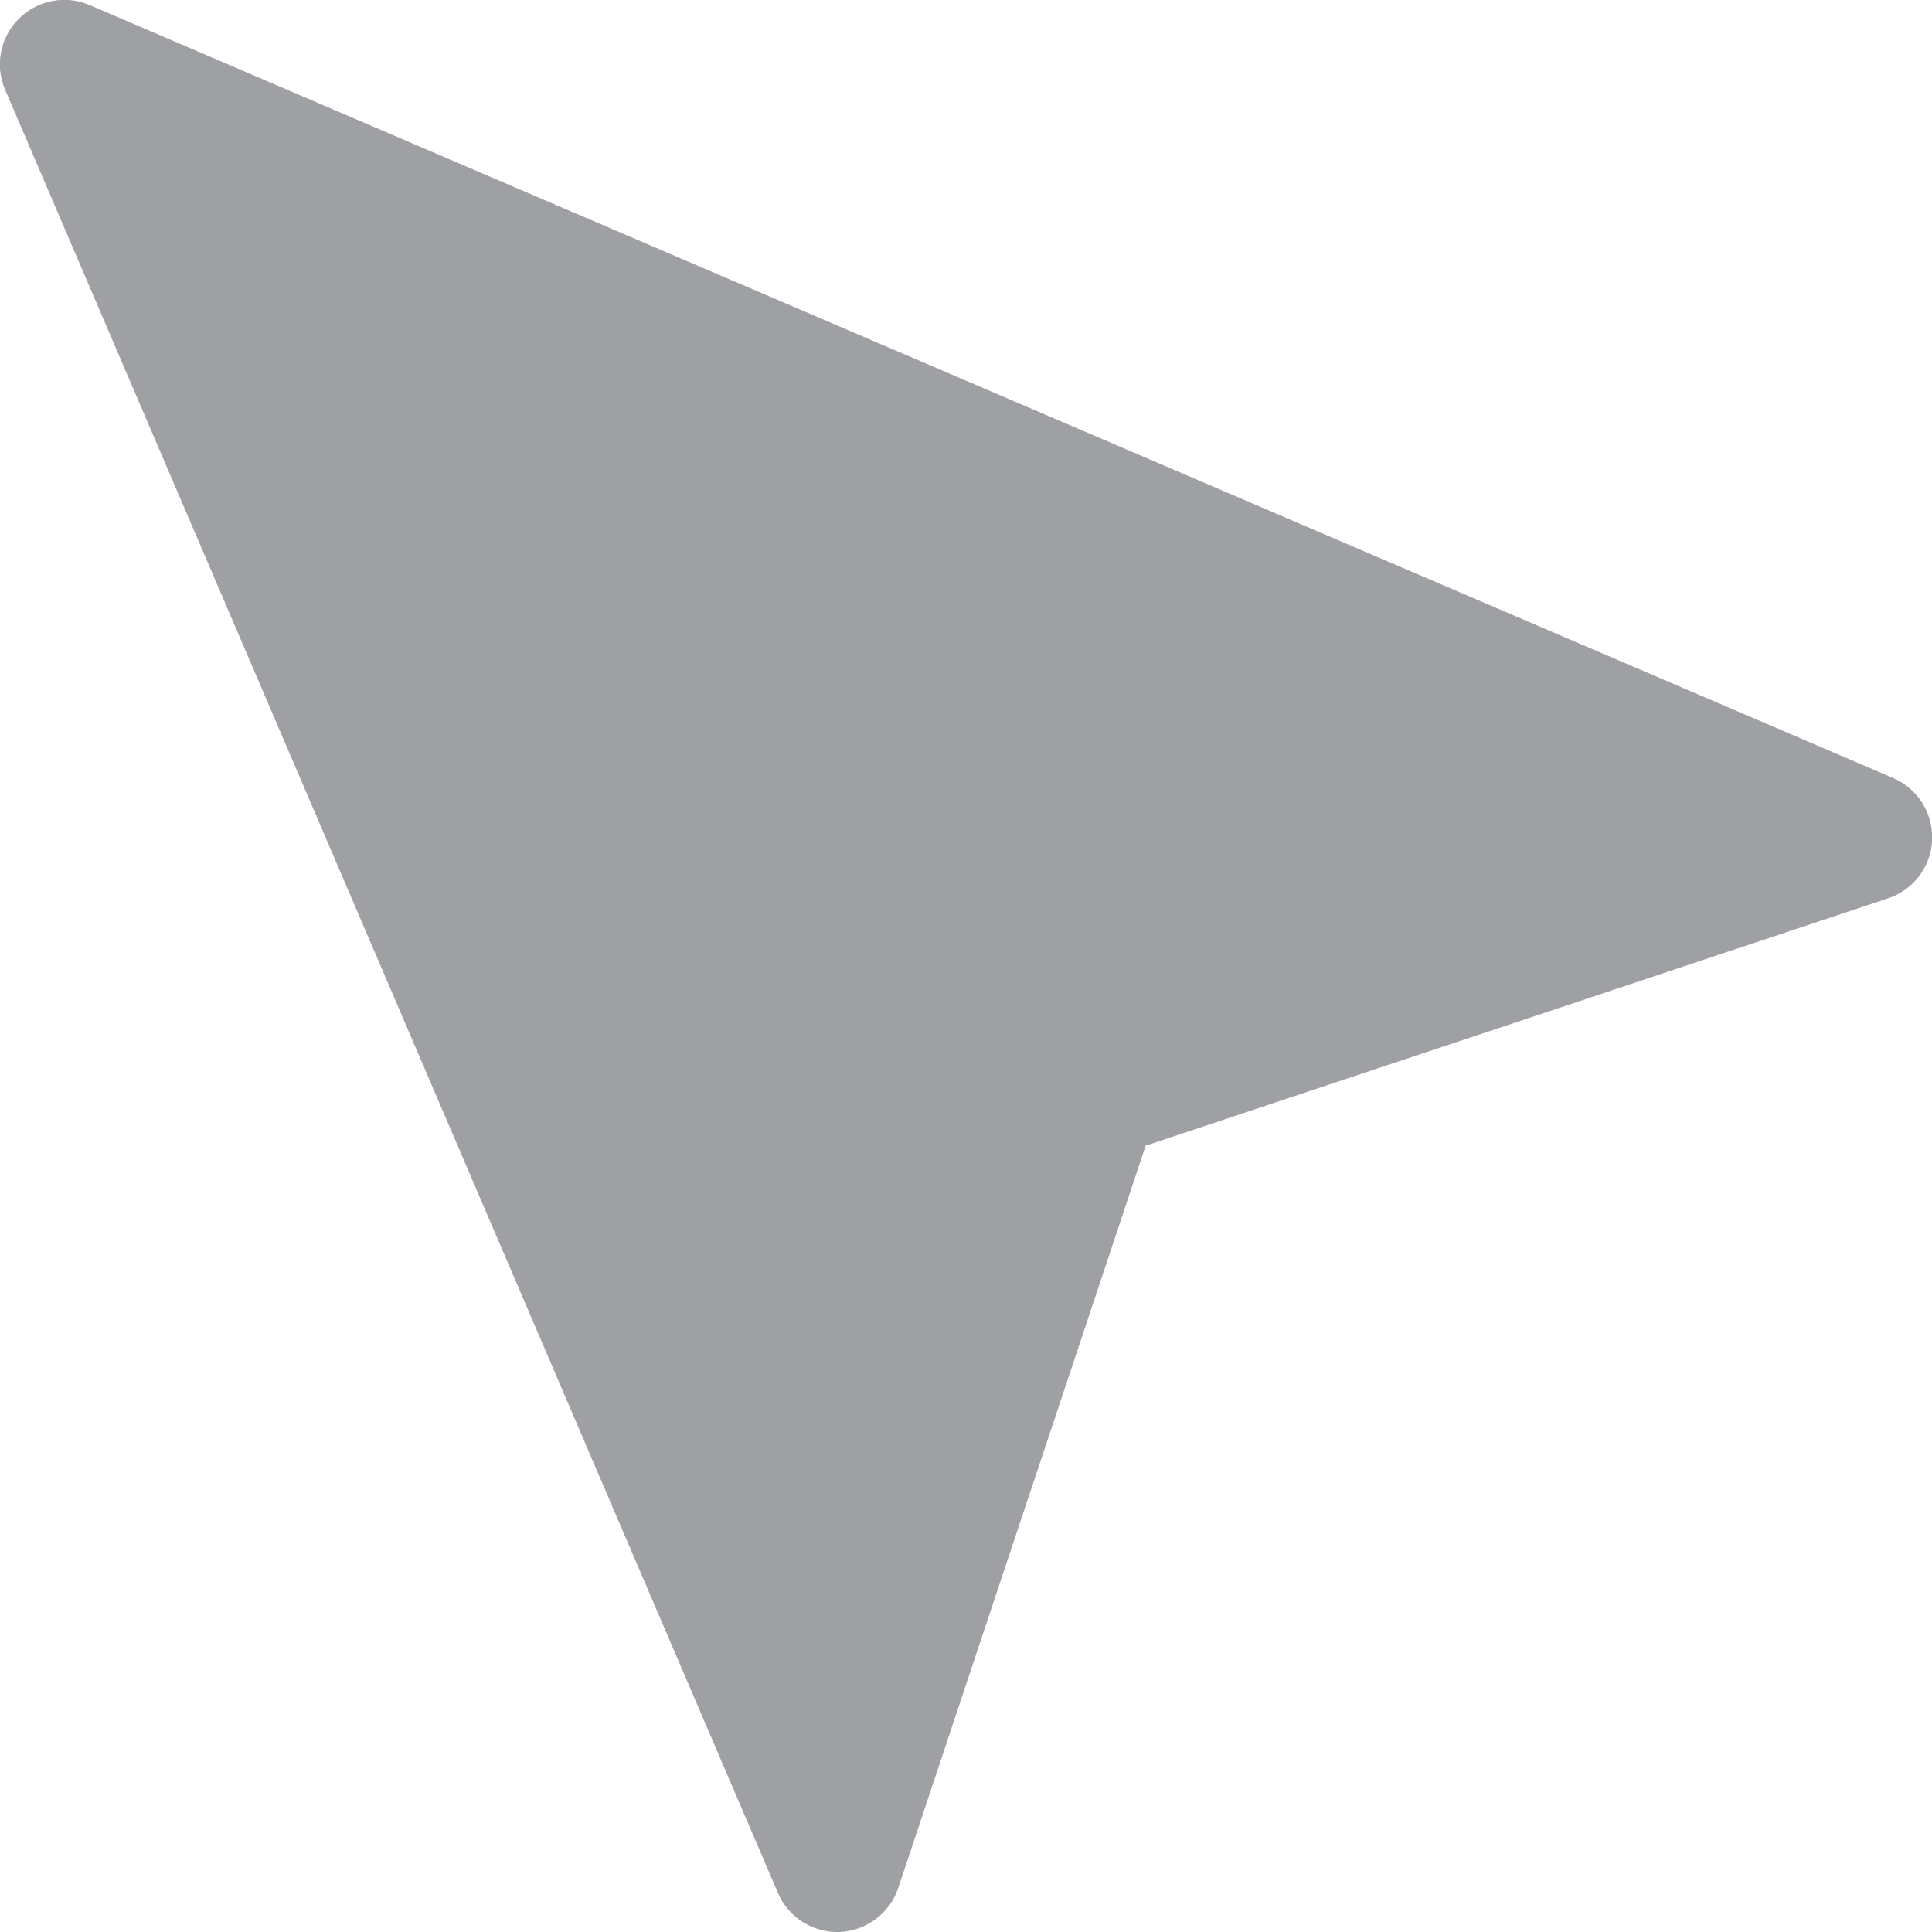<svg width="15" height="15" viewBox="0 0 15 15" fill="none" xmlns="http://www.w3.org/2000/svg">
<g clip-path="url(#clip0_6_79)">
<path d="M0.697 0.04C0.605 0 0.503 -0.011 0.405 0.008C0.307 0.027 0.216 0.075 0.146 0.146C0.075 0.216 0.027 0.307 0.008 0.405C-0.011 0.503 0 0.605 0.04 0.697L6.04 14.697C6.08 14.79 6.147 14.869 6.233 14.923C6.319 14.977 6.419 15.004 6.52 15C6.622 14.995 6.719 14.96 6.8 14.899C6.881 14.838 6.942 14.754 6.974 14.658L8.895 8.895L14.658 6.975C14.755 6.943 14.839 6.883 14.9 6.802C14.962 6.72 14.997 6.623 15.001 6.521C15.005 6.419 14.978 6.319 14.924 6.233C14.87 6.147 14.79 6.08 14.697 6.04L0.697 0.04Z" fill="#9EA0A3"/>
</g>
<defs>
<clipPath id="clip0_6_79">
<rect width="15" height="15" fill="white"/>
</clipPath>
</defs>
</svg>
